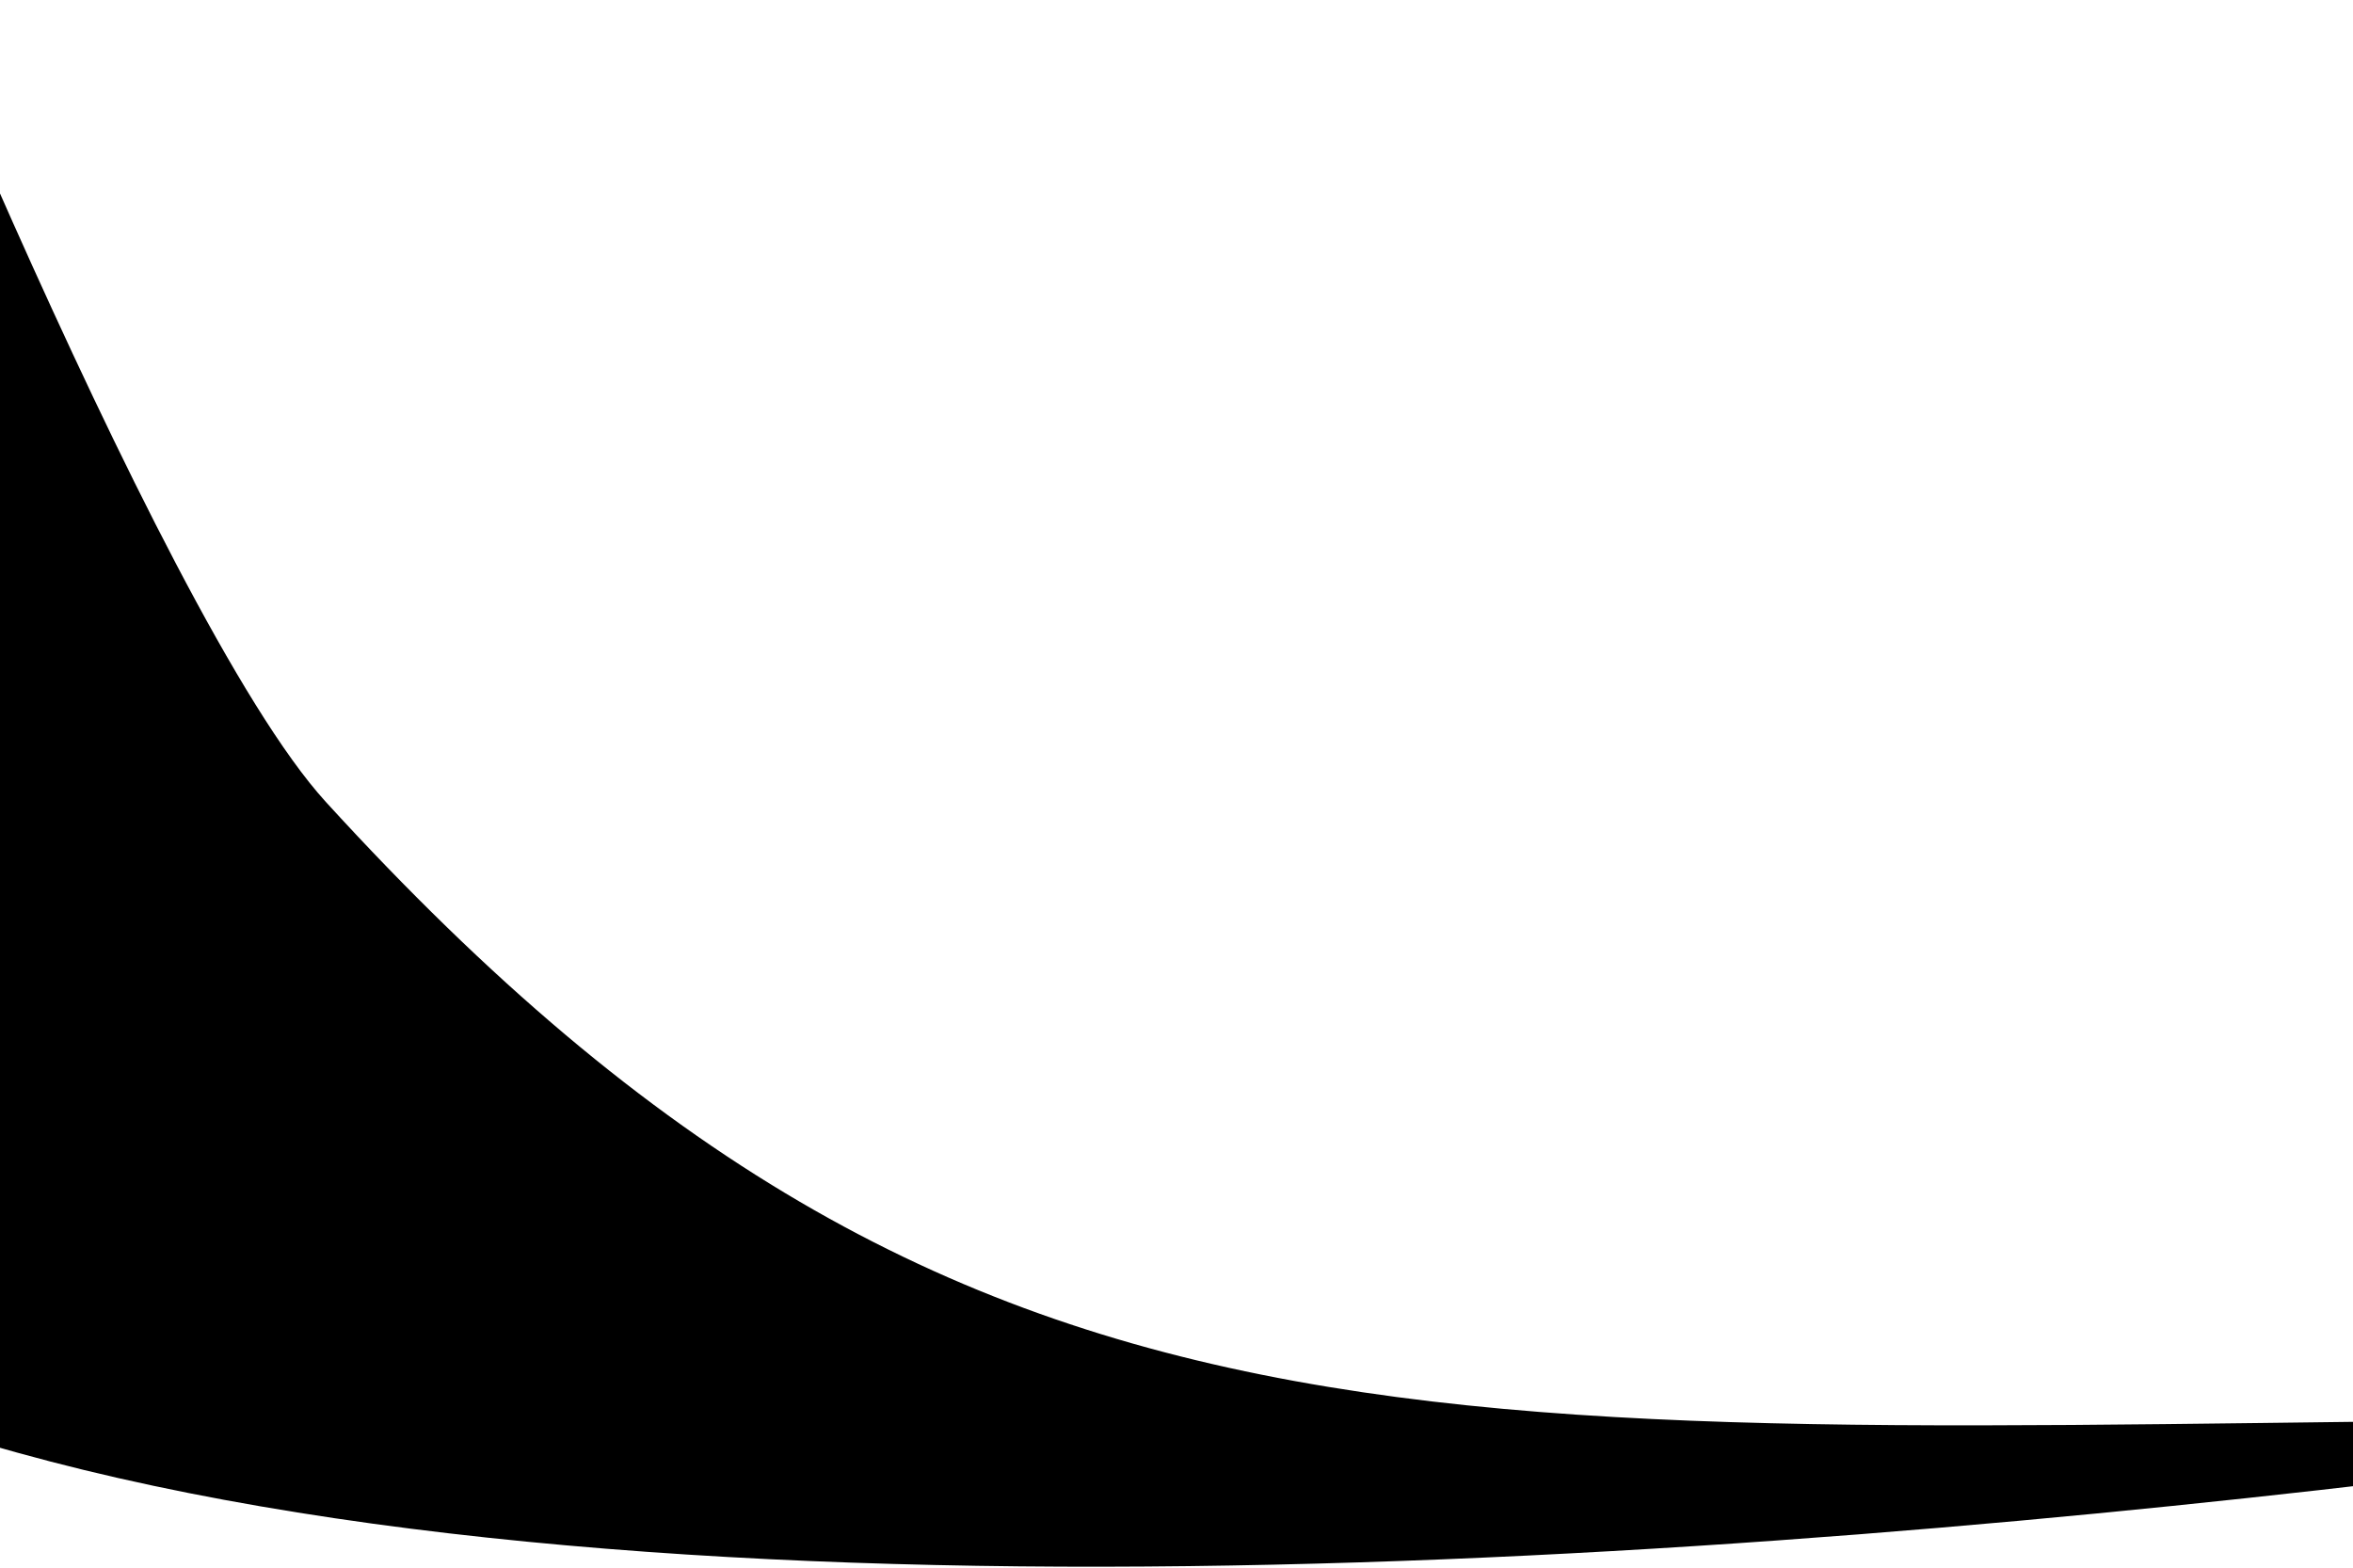<svg width="1280" height="853" viewBox="0 0 1280 853" fill="none" xmlns="http://www.w3.org/2000/svg">
<path d="M1460.95 771.903C798.334 774.035 533.582 826.66 177.255 436.252C84.419 334.536 -93.959 -118.661 -93.959 -118.661C-93.959 -118.661 -375.775 306.472 -326.794 522.936C-197.146 1095.89 1707.47 747.222 1707.47 747.222C1707.47 747.222 1469.66 771.875 1460.95 771.903Z" fill="url(#paint0_linear_152_1473)"/>
<defs>
<linearGradient id="paint0_linear_152_1473" x1="1331.87" y1="1078.83" x2="-108.147" y2="328.513" gradientUnits="userSpaceOnUse">
<stop stopColor="#0A0A0A"/>
<stop offset="0.271" stopColor="#00A3FF"/>
<stop offset="0.688" stopColor="#2757D1"/>
<stop offset="1" stopColor="#1031DC"/>
</linearGradient>
</defs>
</svg>
